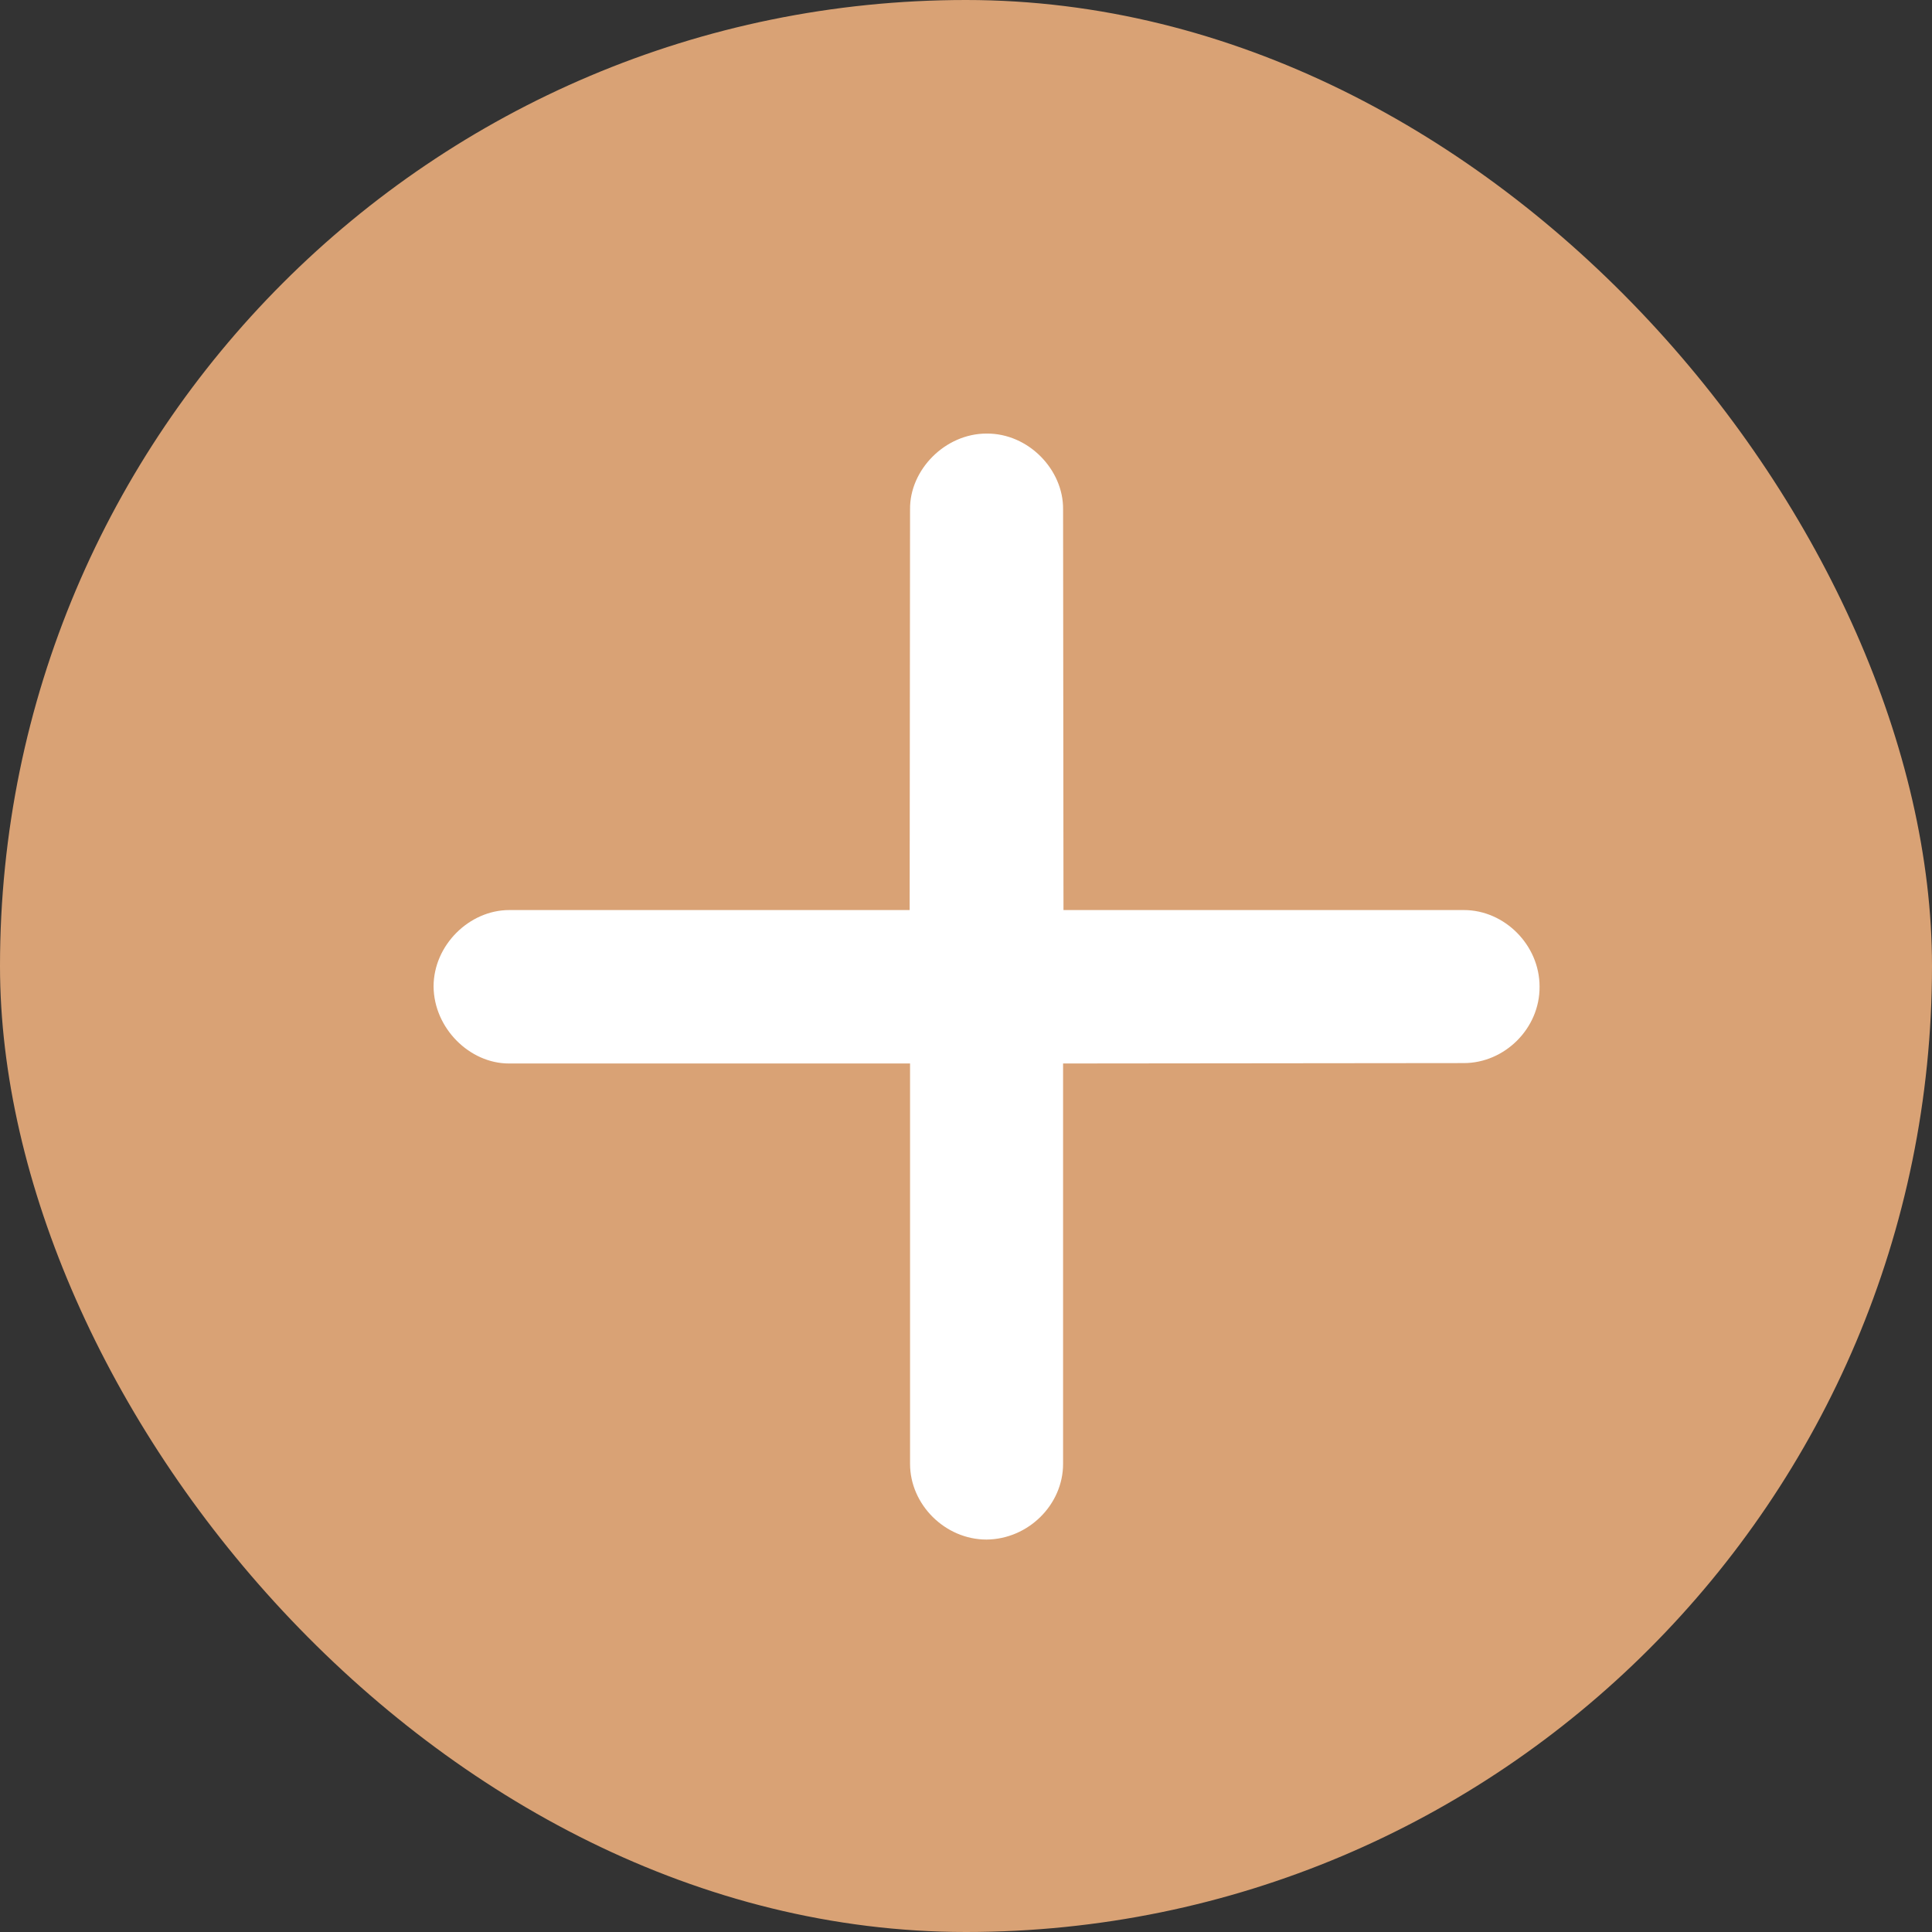 <svg width="24" height="24" viewBox="0 0 24 24" fill="none" xmlns="http://www.w3.org/2000/svg">
<rect x="0" y="0" width="24" height="24" fill="#333333" stroke="none"/>
<rect width="24" height="24" rx="12" fill="#D9A275"/>
<path d="M6.326 11.305C5.831 11.305 5.386 11.74 5.386 12.255C5.391 12.776 5.836 13.211 6.321 13.211L11.305 13.211L11.305 18.185C11.305 18.69 11.74 19.125 12.255 19.125C12.776 19.12 13.206 18.69 13.206 18.185L13.206 13.211L18.185 13.206C18.69 13.206 19.13 12.776 19.125 12.255C19.125 11.74 18.69 11.305 18.185 11.305L13.211 11.305L13.206 6.326C13.211 5.836 12.776 5.381 12.255 5.386C11.74 5.386 11.3 5.836 11.305 6.326L11.3 11.305L6.326 11.305Z" fill="white"/>
</svg>

